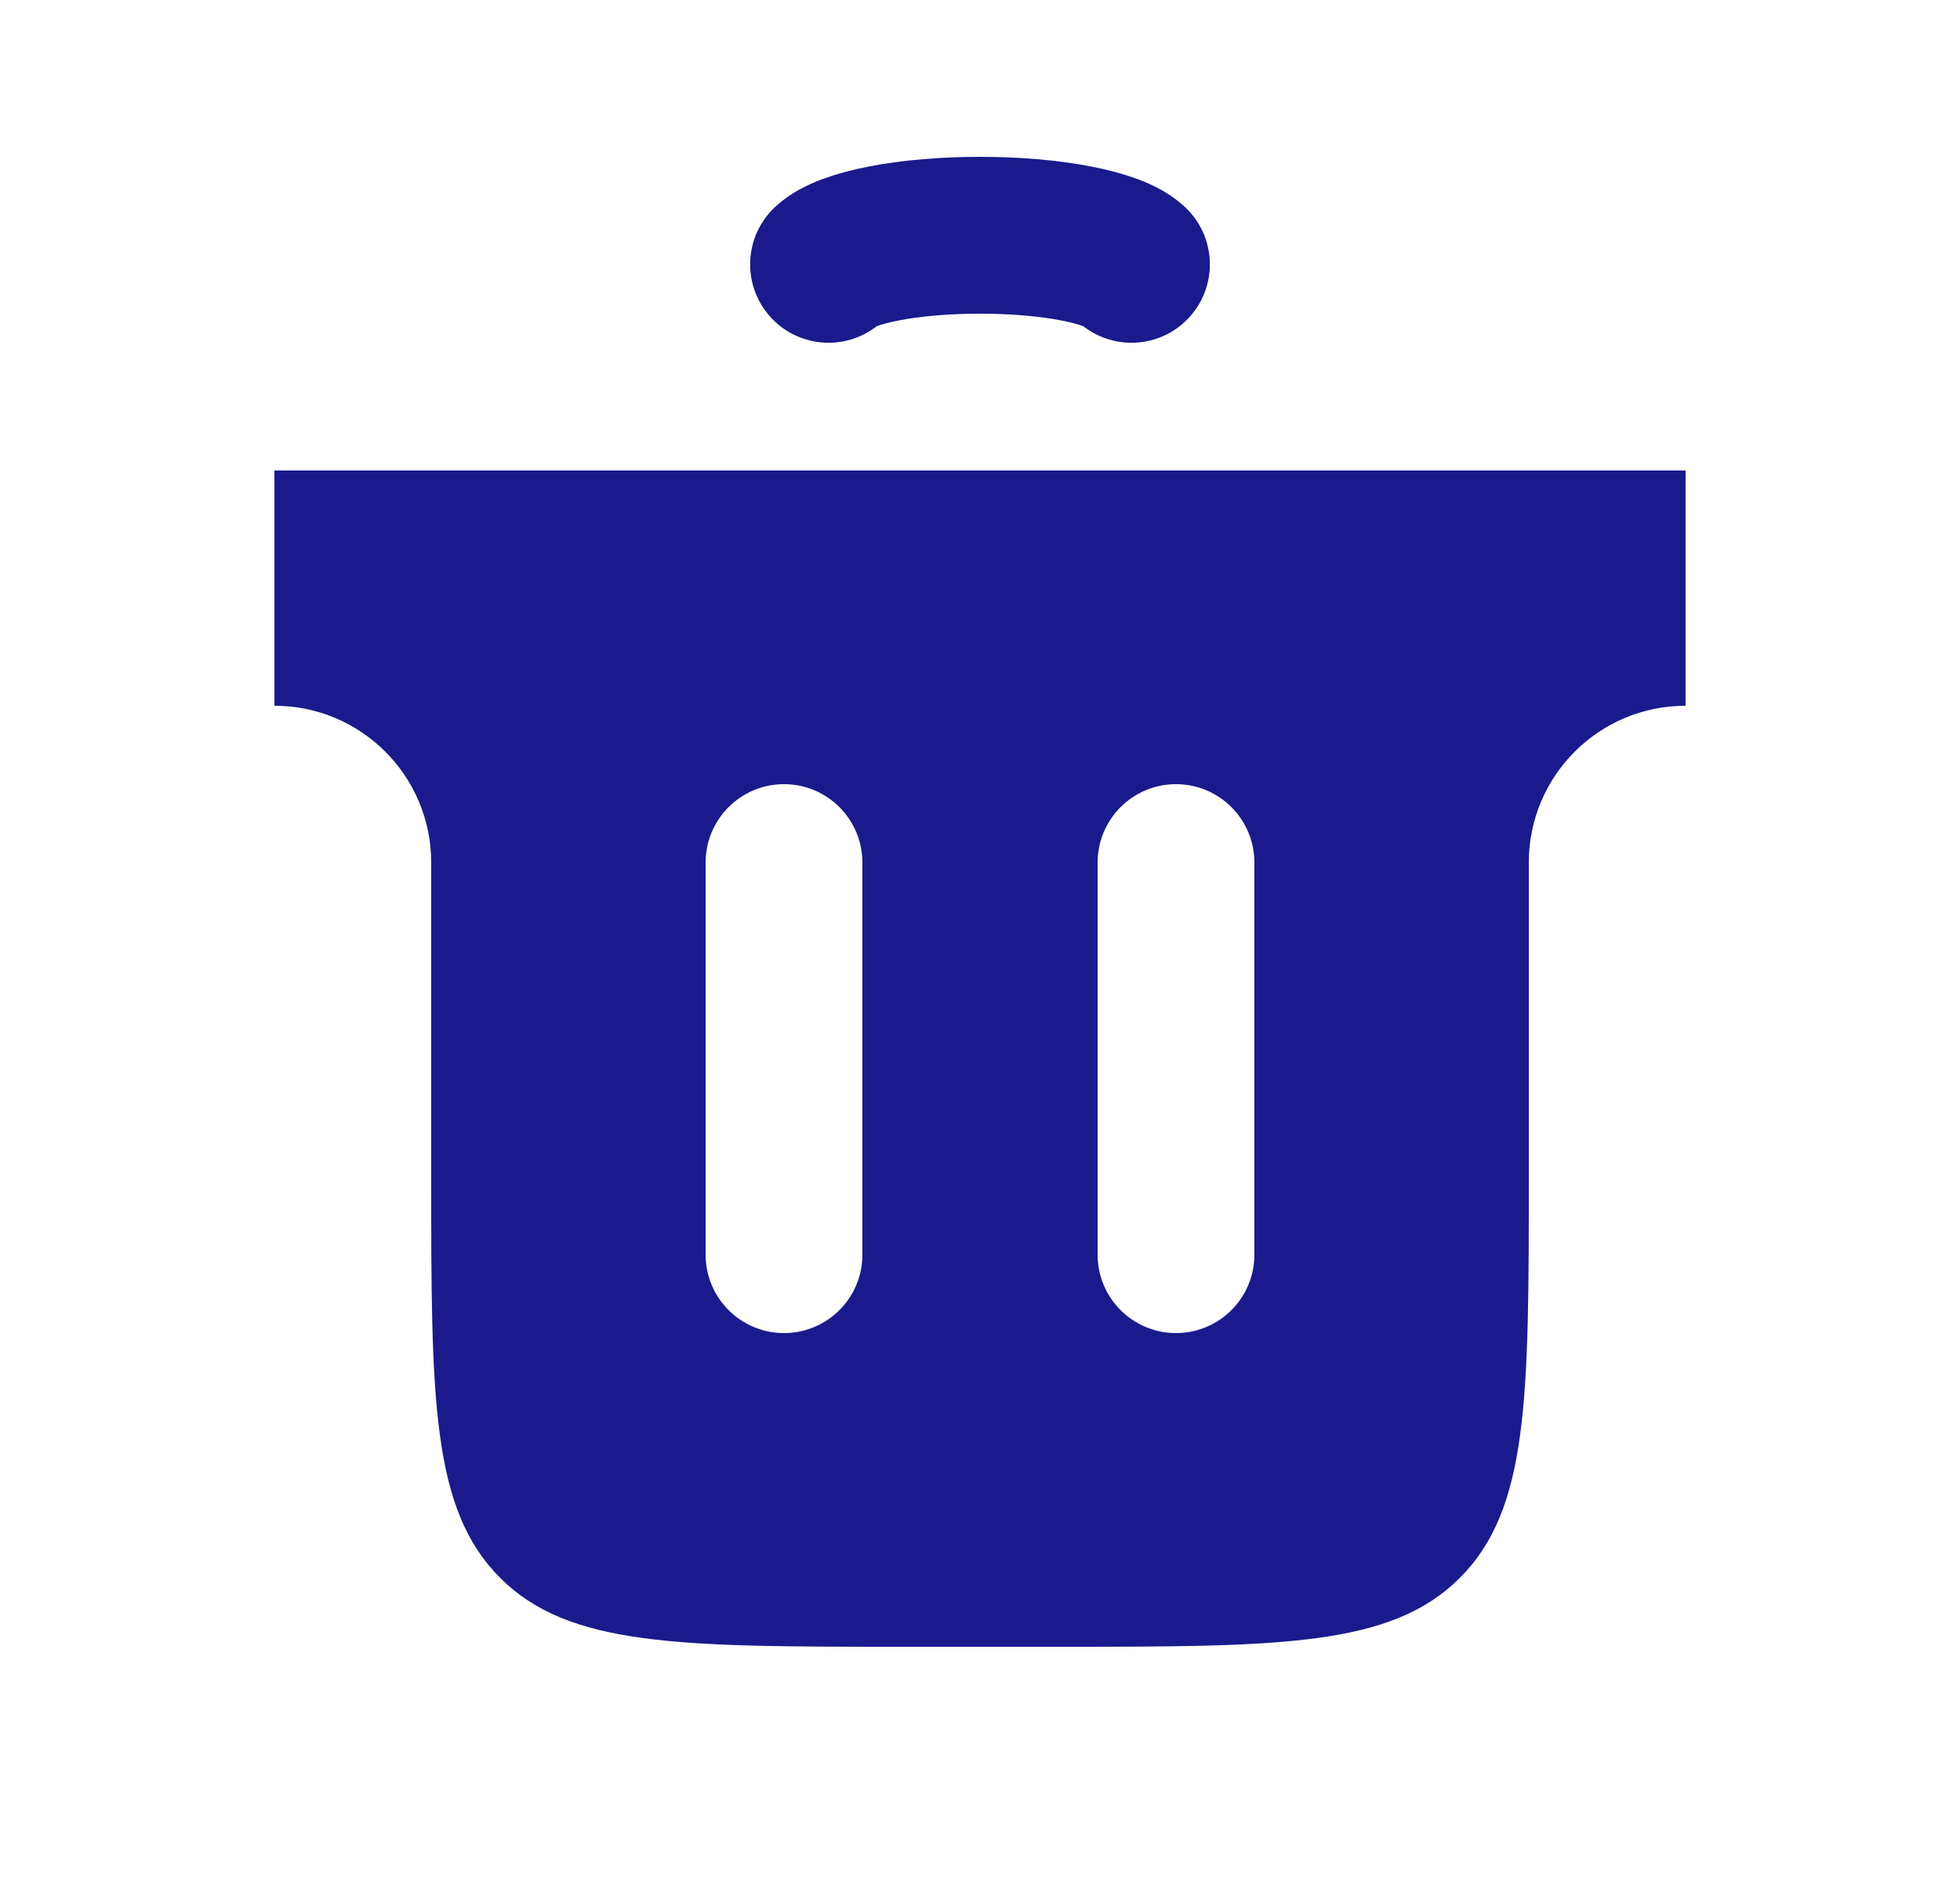 <svg width="25" height="24" viewBox="0 0 25 24" fill="none" xmlns="http://www.w3.org/2000/svg">
<path fill-rule="evenodd" clip-rule="evenodd" d="M21.5 6H3.5V9C4.605 9 5.5 9.895 5.5 11V15C5.5 17.828 5.5 19.243 6.379 20.121C7.257 21 8.672 21 11.5 21H13.5C16.328 21 17.743 21 18.621 20.121C19.5 19.243 19.5 17.828 19.5 15V11C19.5 9.895 20.395 9 21.5 9V6ZM11 11C11 10.448 10.552 10 10 10C9.448 10 9 10.448 9 11V16C9 16.552 9.448 17 10 17C10.552 17 11 16.552 11 16V11ZM16 11C16 10.448 15.552 10 15 10C14.448 10 14 10.448 14 11V16C14 16.552 14.448 17 15 17C15.552 17 16 16.552 16 16V11Z" fill="#1A1A8D"/>
<path d="M10.568 3.371C10.682 3.264 10.933 3.17 11.283 3.103C11.632 3.036 12.06 3 12.5 3C12.94 3 13.368 3.036 13.717 3.103C14.067 3.17 14.318 3.264 14.432 3.371" stroke="#1A1A8D" stroke-width="2" stroke-linecap="round"/>
</svg>
